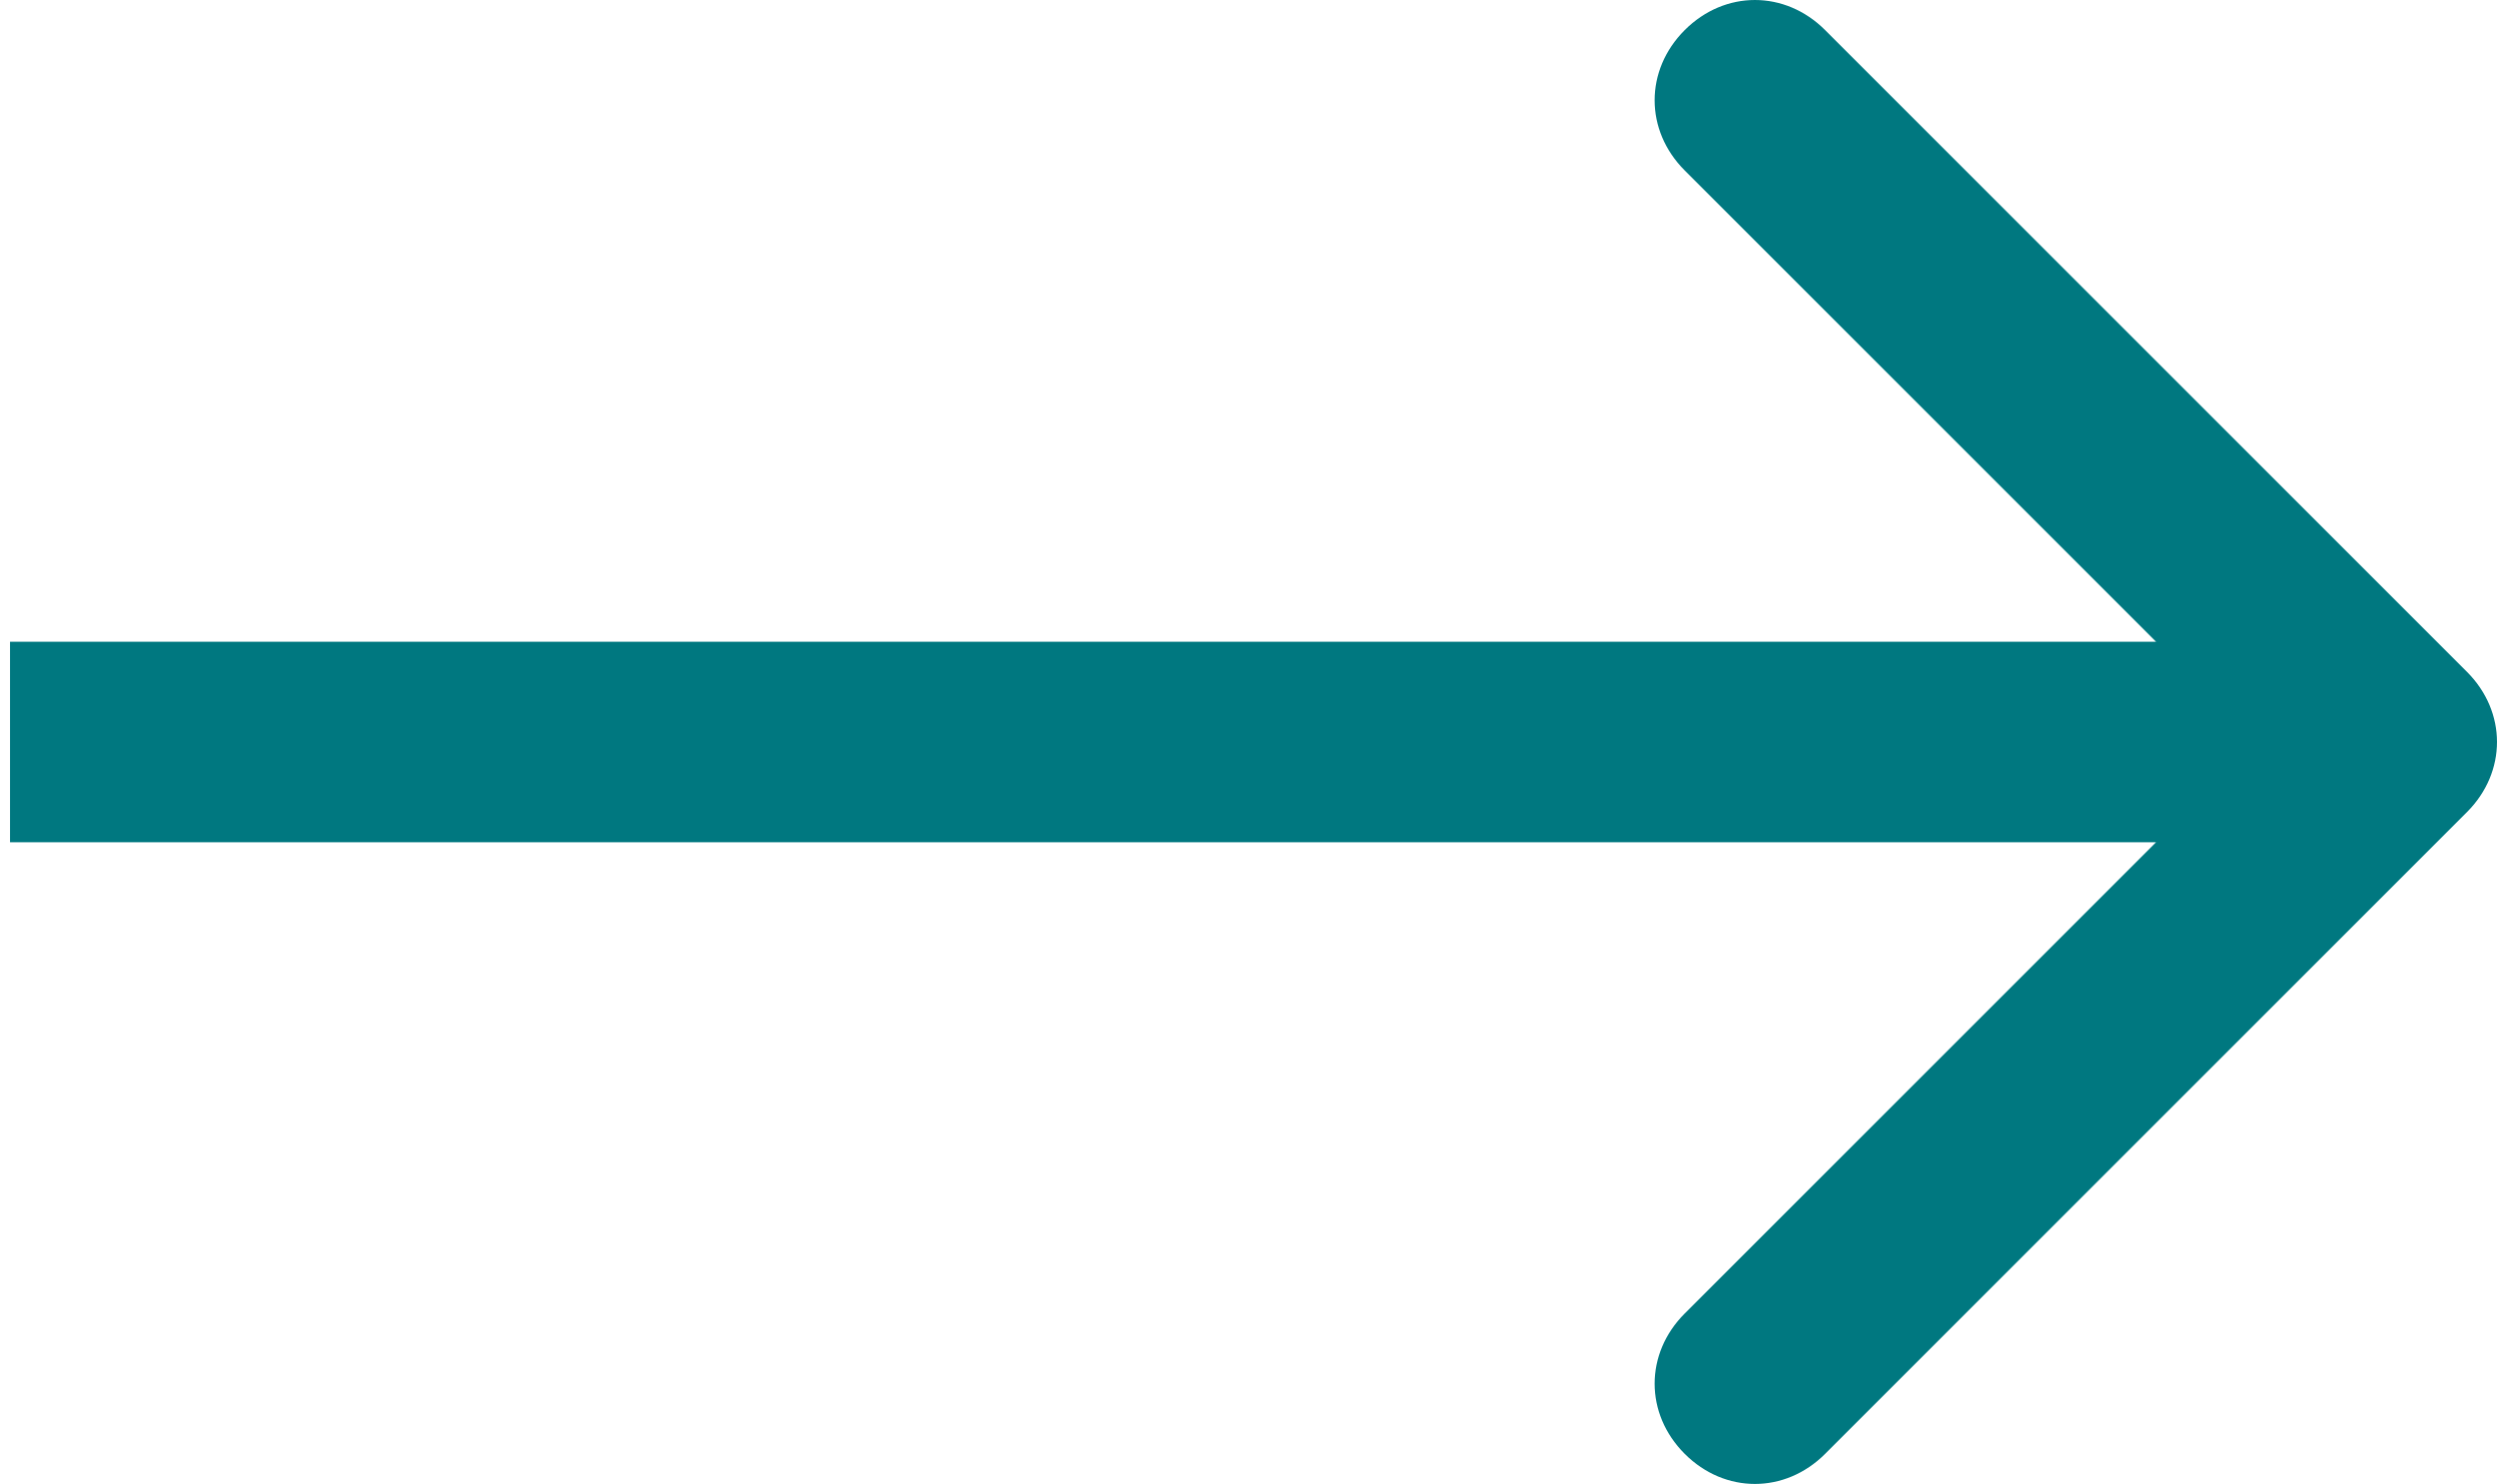 <svg xmlns="http://www.w3.org/2000/svg" viewBox="0 0 24.9 14.8"><path d="M24.6 8.1c.4-.4.4-1 0-1.4L18.2.3c-.4-.4-1-.4-1.4 0-.4.4-.4 1 0 1.4l5.7 5.7-5.7 5.7c-.4.4-.4 1 0 1.4.4.4 1 .4 1.4 0l6.4-6.4zM.1 8.4h23.8v-2H.1v2z" fill="#007880"/></svg>